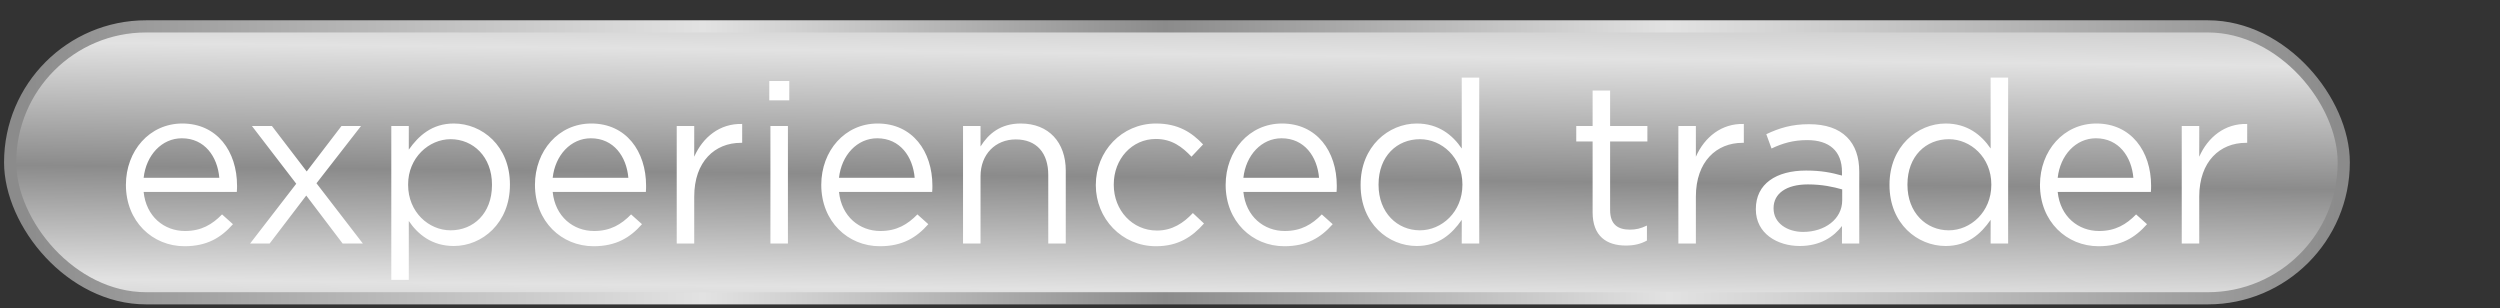 <svg width="154" height="19" viewBox="0 0 154 19" fill="none" xmlns="http://www.w3.org/2000/svg">
<rect x="0" y="0" width="154" height="19" fill="#333333" stroke="none"/>
<rect x="0.625" y="1.625" width="143.75" height="16.75" rx="8.375" fill="url(#paint0_linear)" stroke="url(#paint1_linear)" stroke-width="0.75"/>
<path d="M14.588 11.822C14.602 11.654 14.602 11.542 14.602 11.444C14.602 9.316 13.37 7.608 11.228 7.608C9.212 7.608 7.756 9.288 7.756 11.388C7.756 13.642 9.394 15.168 11.368 15.168C12.754 15.168 13.622 14.636 14.35 13.81L13.678 13.208C13.076 13.824 12.404 14.23 11.396 14.23C10.122 14.23 9.002 13.348 8.848 11.822H14.588ZM8.848 10.954C9.002 9.554 9.968 8.518 11.2 8.518C12.614 8.518 13.398 9.652 13.51 10.954H8.848ZM15.407 15H16.611L18.865 12.046L21.105 15H22.351L19.495 11.29L22.239 7.762H21.035L18.893 10.562L16.751 7.762H15.519L18.249 11.318L15.407 15ZM24.104 17.24H25.182V13.614C25.742 14.44 26.61 15.154 27.954 15.154C29.704 15.154 31.412 13.74 31.412 11.388V11.36C31.412 8.98 29.69 7.608 27.954 7.608C26.61 7.608 25.784 8.364 25.182 9.218V7.762H24.104V17.24ZM27.758 14.188C26.414 14.188 25.14 13.068 25.14 11.388V11.36C25.14 9.722 26.414 8.574 27.758 8.574C29.144 8.574 30.306 9.652 30.306 11.374V11.402C30.306 13.152 29.158 14.188 27.758 14.188ZM39.785 11.822C39.799 11.654 39.799 11.542 39.799 11.444C39.799 9.316 38.567 7.608 36.425 7.608C34.409 7.608 32.953 9.288 32.953 11.388C32.953 13.642 34.591 15.168 36.565 15.168C37.951 15.168 38.819 14.636 39.547 13.81L38.875 13.208C38.273 13.824 37.601 14.23 36.593 14.23C35.319 14.23 34.199 13.348 34.045 11.822H39.785ZM34.045 10.954C34.199 9.554 35.165 8.518 36.397 8.518C37.811 8.518 38.595 9.652 38.707 10.954H34.045ZM41.686 15H42.764V12.116C42.764 9.932 44.052 8.798 45.634 8.798H45.718V7.636C44.346 7.594 43.296 8.448 42.764 9.652V7.762H41.686V15ZM47.388 6.18H48.62V4.99H47.388V6.18ZM47.458 15H48.536V7.762H47.458V15ZM57.422 11.822C57.436 11.654 57.436 11.542 57.436 11.444C57.436 9.316 56.204 7.608 54.062 7.608C52.046 7.608 50.59 9.288 50.59 11.388C50.59 13.642 52.228 15.168 54.202 15.168C55.588 15.168 56.456 14.636 57.184 13.81L56.512 13.208C55.91 13.824 55.238 14.23 54.23 14.23C52.956 14.23 51.836 13.348 51.682 11.822H57.422ZM51.682 10.954C51.836 9.554 52.802 8.518 54.034 8.518C55.448 8.518 56.232 9.652 56.344 10.954H51.682ZM59.323 15H60.401V10.856C60.401 9.498 61.325 8.588 62.571 8.588C63.859 8.588 64.573 9.428 64.573 10.772V15H65.651V10.506C65.651 8.784 64.615 7.608 62.879 7.608C61.633 7.608 60.891 8.238 60.401 9.022V7.762H59.323V15ZM71.212 15.168C72.57 15.168 73.438 14.594 74.166 13.768L73.48 13.124C72.906 13.74 72.206 14.202 71.268 14.202C69.756 14.202 68.608 12.956 68.608 11.388V11.36C68.608 9.792 69.728 8.56 71.198 8.56C72.192 8.56 72.822 9.05 73.396 9.652L74.11 8.896C73.424 8.168 72.584 7.608 71.212 7.608C69.084 7.608 67.502 9.33 67.502 11.388V11.416C67.502 13.446 69.084 15.168 71.212 15.168ZM82.332 11.822C82.346 11.654 82.346 11.542 82.346 11.444C82.346 9.316 81.114 7.608 78.972 7.608C76.956 7.608 75.5 9.288 75.5 11.388C75.5 13.642 77.138 15.168 79.112 15.168C80.498 15.168 81.366 14.636 82.094 13.81L81.422 13.208C80.82 13.824 80.148 14.23 79.14 14.23C77.866 14.23 76.746 13.348 76.592 11.822H82.332ZM76.592 10.954C76.746 9.554 77.712 8.518 78.944 8.518C80.358 8.518 81.142 9.652 81.254 10.954H76.592ZM87.271 15.154C88.615 15.154 89.441 14.412 90.043 13.544V15H91.121V4.78H90.043V9.148C89.483 8.322 88.615 7.608 87.271 7.608C85.535 7.608 83.813 9.022 83.813 11.374V11.402C83.813 13.782 85.535 15.154 87.271 15.154ZM87.467 14.188C86.081 14.188 84.919 13.11 84.919 11.388V11.36C84.919 9.61 86.067 8.574 87.467 8.574C88.811 8.574 90.085 9.694 90.085 11.36V11.388C90.085 13.054 88.811 14.188 87.467 14.188ZM100.149 15.126C100.667 15.126 101.073 15.028 101.451 14.818V13.894C101.073 14.076 100.779 14.146 100.401 14.146C99.673 14.146 99.183 13.838 99.183 12.942V8.714H101.479V7.762H99.183V5.578H98.105V7.762H97.097V8.714H98.105V13.082C98.105 14.552 98.973 15.126 100.149 15.126ZM103.388 15H104.466V12.116C104.466 9.932 105.754 8.798 107.336 8.798H107.42V7.636C106.048 7.594 104.998 8.448 104.466 9.652V7.762H103.388V15ZM110.862 15.154C112.136 15.154 112.962 14.58 113.466 13.922V15H114.53V10.576C114.53 9.666 114.278 8.952 113.774 8.448C113.242 7.916 112.458 7.65 111.436 7.65C110.372 7.65 109.602 7.888 108.804 8.266L109.126 9.148C109.798 8.826 110.47 8.63 111.324 8.63C112.682 8.63 113.466 9.302 113.466 10.59V10.814C112.808 10.632 112.192 10.506 111.254 10.506C109.42 10.506 108.16 11.318 108.16 12.872V12.9C108.16 14.398 109.504 15.154 110.862 15.154ZM111.072 14.286C110.106 14.286 109.252 13.754 109.252 12.844V12.816C109.252 11.934 110.022 11.36 111.366 11.36C112.262 11.36 112.934 11.514 113.48 11.668V12.34C113.48 13.502 112.402 14.286 111.072 14.286ZM119.851 15.154C121.195 15.154 122.021 14.412 122.623 13.544V15H123.701V4.78H122.623V9.148C122.063 8.322 121.195 7.608 119.851 7.608C118.115 7.608 116.393 9.022 116.393 11.374V11.402C116.393 13.782 118.115 15.154 119.851 15.154ZM120.047 14.188C118.661 14.188 117.499 13.11 117.499 11.388V11.36C117.499 9.61 118.647 8.574 120.047 8.574C121.391 8.574 122.665 9.694 122.665 11.36V11.388C122.665 13.054 121.391 14.188 120.047 14.188ZM132.494 11.822C132.508 11.654 132.508 11.542 132.508 11.444C132.508 9.316 131.276 7.608 129.134 7.608C127.118 7.608 125.662 9.288 125.662 11.388C125.662 13.642 127.3 15.168 129.274 15.168C130.66 15.168 131.528 14.636 132.256 13.81L131.584 13.208C130.982 13.824 130.31 14.23 129.302 14.23C128.028 14.23 126.908 13.348 126.754 11.822H132.494ZM126.754 10.954C126.908 9.554 127.874 8.518 129.106 8.518C130.52 8.518 131.304 9.652 131.416 10.954H126.754ZM134.395 15H135.473V12.116C135.473 9.932 136.761 8.798 138.343 8.798H138.427V7.636C137.055 7.594 136.005 8.448 135.473 9.652V7.762H134.395V15Z" fill="white"/>
<defs>
<linearGradient id="paint0_linear" x1="1" y1="-7.5" x2="0.629" y2="27.503" gradientUnits="userSpaceOnUse">
<stop stop-color="#8B8B8B"/>
<stop offset="0.288" stop-color="#E2E2E2"/>
<stop offset="0.505" stop-color="#8B8B8B"/>
<stop offset="0.704" stop-color="#E2E2E2"/>
<stop offset="1" stop-color="#8B8B8B"/>
</linearGradient>
<linearGradient id="paint1_linear" x1="144" y1="18" x2="1" y2="18" gradientUnits="userSpaceOnUse">
<stop stop-color="#8B8B8B"/>
<stop offset="0.288" stop-color="#E2E2E2"/>
<stop offset="0.505" stop-color="#8B8B8B"/>
<stop offset="0.704" stop-color="#E2E2E2"/>
<stop offset="1" stop-color="#8B8B8B"/>
</linearGradient>
</defs>
</svg>
